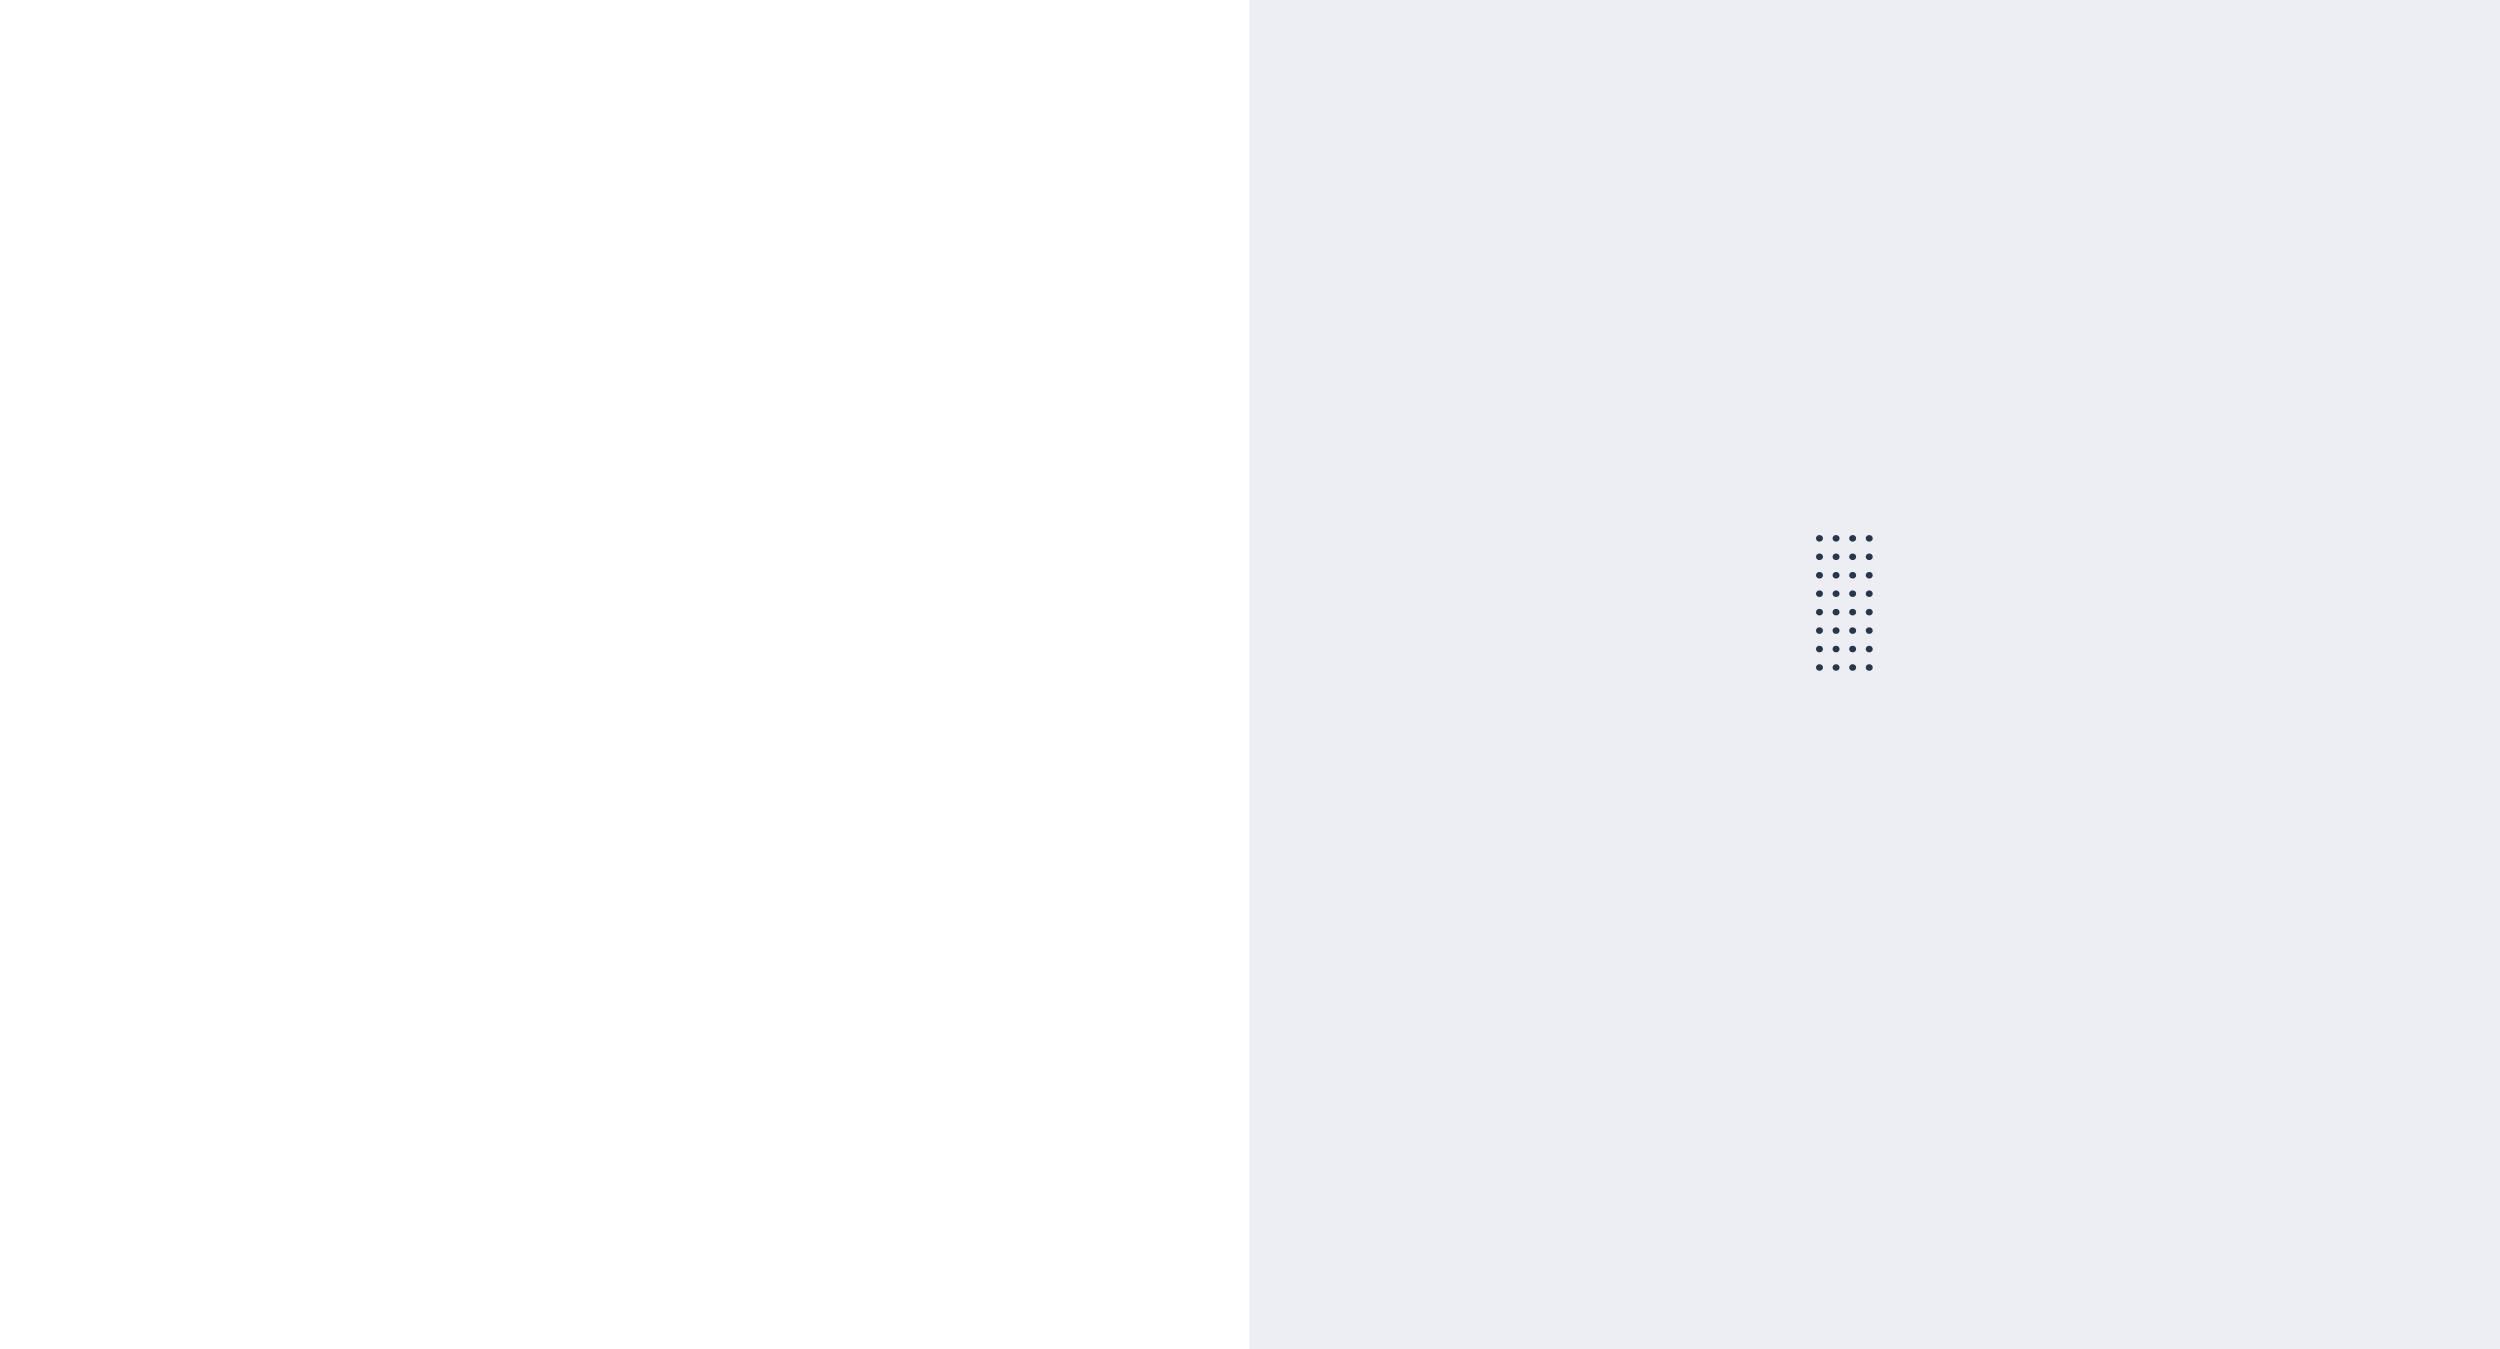 <svg width="1897" height="1024" viewBox="0 0 1897 1024" fill="none" xmlns="http://www.w3.org/2000/svg">
<rect x="0" y="0" width="1897" height="1024" fill="#808080" stroke="none"/>
<g clip-path="url(#clip0_1_2)">
<rect width="1897" height="1024" fill="white"/>
<rect x="948" width="960" height="1024" fill="#DFE3EB" fill-opacity="0.6"/>
<ellipse cx="1418.38" cy="408.5" rx="2.622" ry="2.5" fill="#0A1931" fill-opacity="0.86"/>
<ellipse cx="1405.79" cy="408.5" rx="2.622" ry="2.5" fill="#0A1931" fill-opacity="0.86"/>
<ellipse cx="1393.21" cy="408.5" rx="2.622" ry="2.5" fill="#0A1931" fill-opacity="0.86"/>
<ellipse cx="1380.62" cy="408.5" rx="2.622" ry="2.5" fill="#0A1931" fill-opacity="0.86"/>
<ellipse cx="1418.38" cy="422.5" rx="2.622" ry="2.5" fill="#0A1931" fill-opacity="0.86"/>
<ellipse cx="1405.79" cy="422.5" rx="2.622" ry="2.5" fill="#0A1931" fill-opacity="0.86"/>
<ellipse cx="1393.21" cy="422.5" rx="2.622" ry="2.5" fill="#0A1931" fill-opacity="0.86"/>
<ellipse cx="1380.62" cy="422.5" rx="2.622" ry="2.5" fill="#0A1931" fill-opacity="0.86"/>
<ellipse cx="1418.38" cy="436.5" rx="2.622" ry="2.5" fill="#0A1931" fill-opacity="0.86"/>
<ellipse cx="1405.79" cy="436.5" rx="2.622" ry="2.5" fill="#0A1931" fill-opacity="0.86"/>
<ellipse cx="1393.21" cy="436.5" rx="2.622" ry="2.5" fill="#0A1931" fill-opacity="0.86"/>
<ellipse cx="1380.62" cy="436.5" rx="2.622" ry="2.5" fill="#0A1931" fill-opacity="0.86"/>
<ellipse cx="1418.38" cy="450.5" rx="2.622" ry="2.5" fill="#0A1931" fill-opacity="0.86"/>
<ellipse cx="1405.79" cy="450.5" rx="2.622" ry="2.5" fill="#0A1931" fill-opacity="0.86"/>
<ellipse cx="1393.21" cy="450.5" rx="2.622" ry="2.5" fill="#0A1931" fill-opacity="0.86"/>
<ellipse cx="1380.62" cy="450.5" rx="2.622" ry="2.5" fill="#0A1931" fill-opacity="0.86"/>
<ellipse cx="1418.38" cy="464.5" rx="2.622" ry="2.5" fill="#0A1931" fill-opacity="0.86"/>
<ellipse cx="1405.79" cy="464.5" rx="2.622" ry="2.5" fill="#0A1931" fill-opacity="0.86"/>
<ellipse cx="1393.21" cy="464.5" rx="2.622" ry="2.5" fill="#0A1931" fill-opacity="0.86"/>
<ellipse cx="1380.62" cy="464.5" rx="2.622" ry="2.5" fill="#0A1931" fill-opacity="0.86"/>
<ellipse cx="1418.38" cy="478.5" rx="2.622" ry="2.5" fill="#0A1931" fill-opacity="0.86"/>
<ellipse cx="1405.79" cy="478.5" rx="2.622" ry="2.5" fill="#0A1931" fill-opacity="0.86"/>
<ellipse cx="1393.21" cy="478.5" rx="2.622" ry="2.5" fill="#0A1931" fill-opacity="0.86"/>
<ellipse cx="1380.62" cy="478.5" rx="2.622" ry="2.5" fill="#0A1931" fill-opacity="0.86"/>
<ellipse cx="1418.38" cy="492.5" rx="2.622" ry="2.5" fill="#0A1931" fill-opacity="0.86"/>
<ellipse cx="1405.79" cy="492.5" rx="2.622" ry="2.5" fill="#0A1931" fill-opacity="0.86"/>
<ellipse cx="1393.21" cy="492.5" rx="2.622" ry="2.5" fill="#0A1931" fill-opacity="0.86"/>
<ellipse cx="1380.62" cy="492.5" rx="2.622" ry="2.5" fill="#0A1931" fill-opacity="0.86"/>
<ellipse cx="1418.38" cy="506.5" rx="2.622" ry="2.5" fill="#0A1931" fill-opacity="0.86"/>
<ellipse cx="1405.79" cy="506.5" rx="2.622" ry="2.5" fill="#0A1931" fill-opacity="0.86"/>
<ellipse cx="1393.21" cy="506.5" rx="2.622" ry="2.5" fill="#0A1931" fill-opacity="0.86"/>
<ellipse cx="1380.62" cy="506.5" rx="2.622" ry="2.5" fill="#0A1931" fill-opacity="0.86"/>
</g>
<defs>
<clipPath id="clip0_1_2">
<rect width="1897" height="1024" fill="white"/>
</clipPath>
</defs>
</svg>
